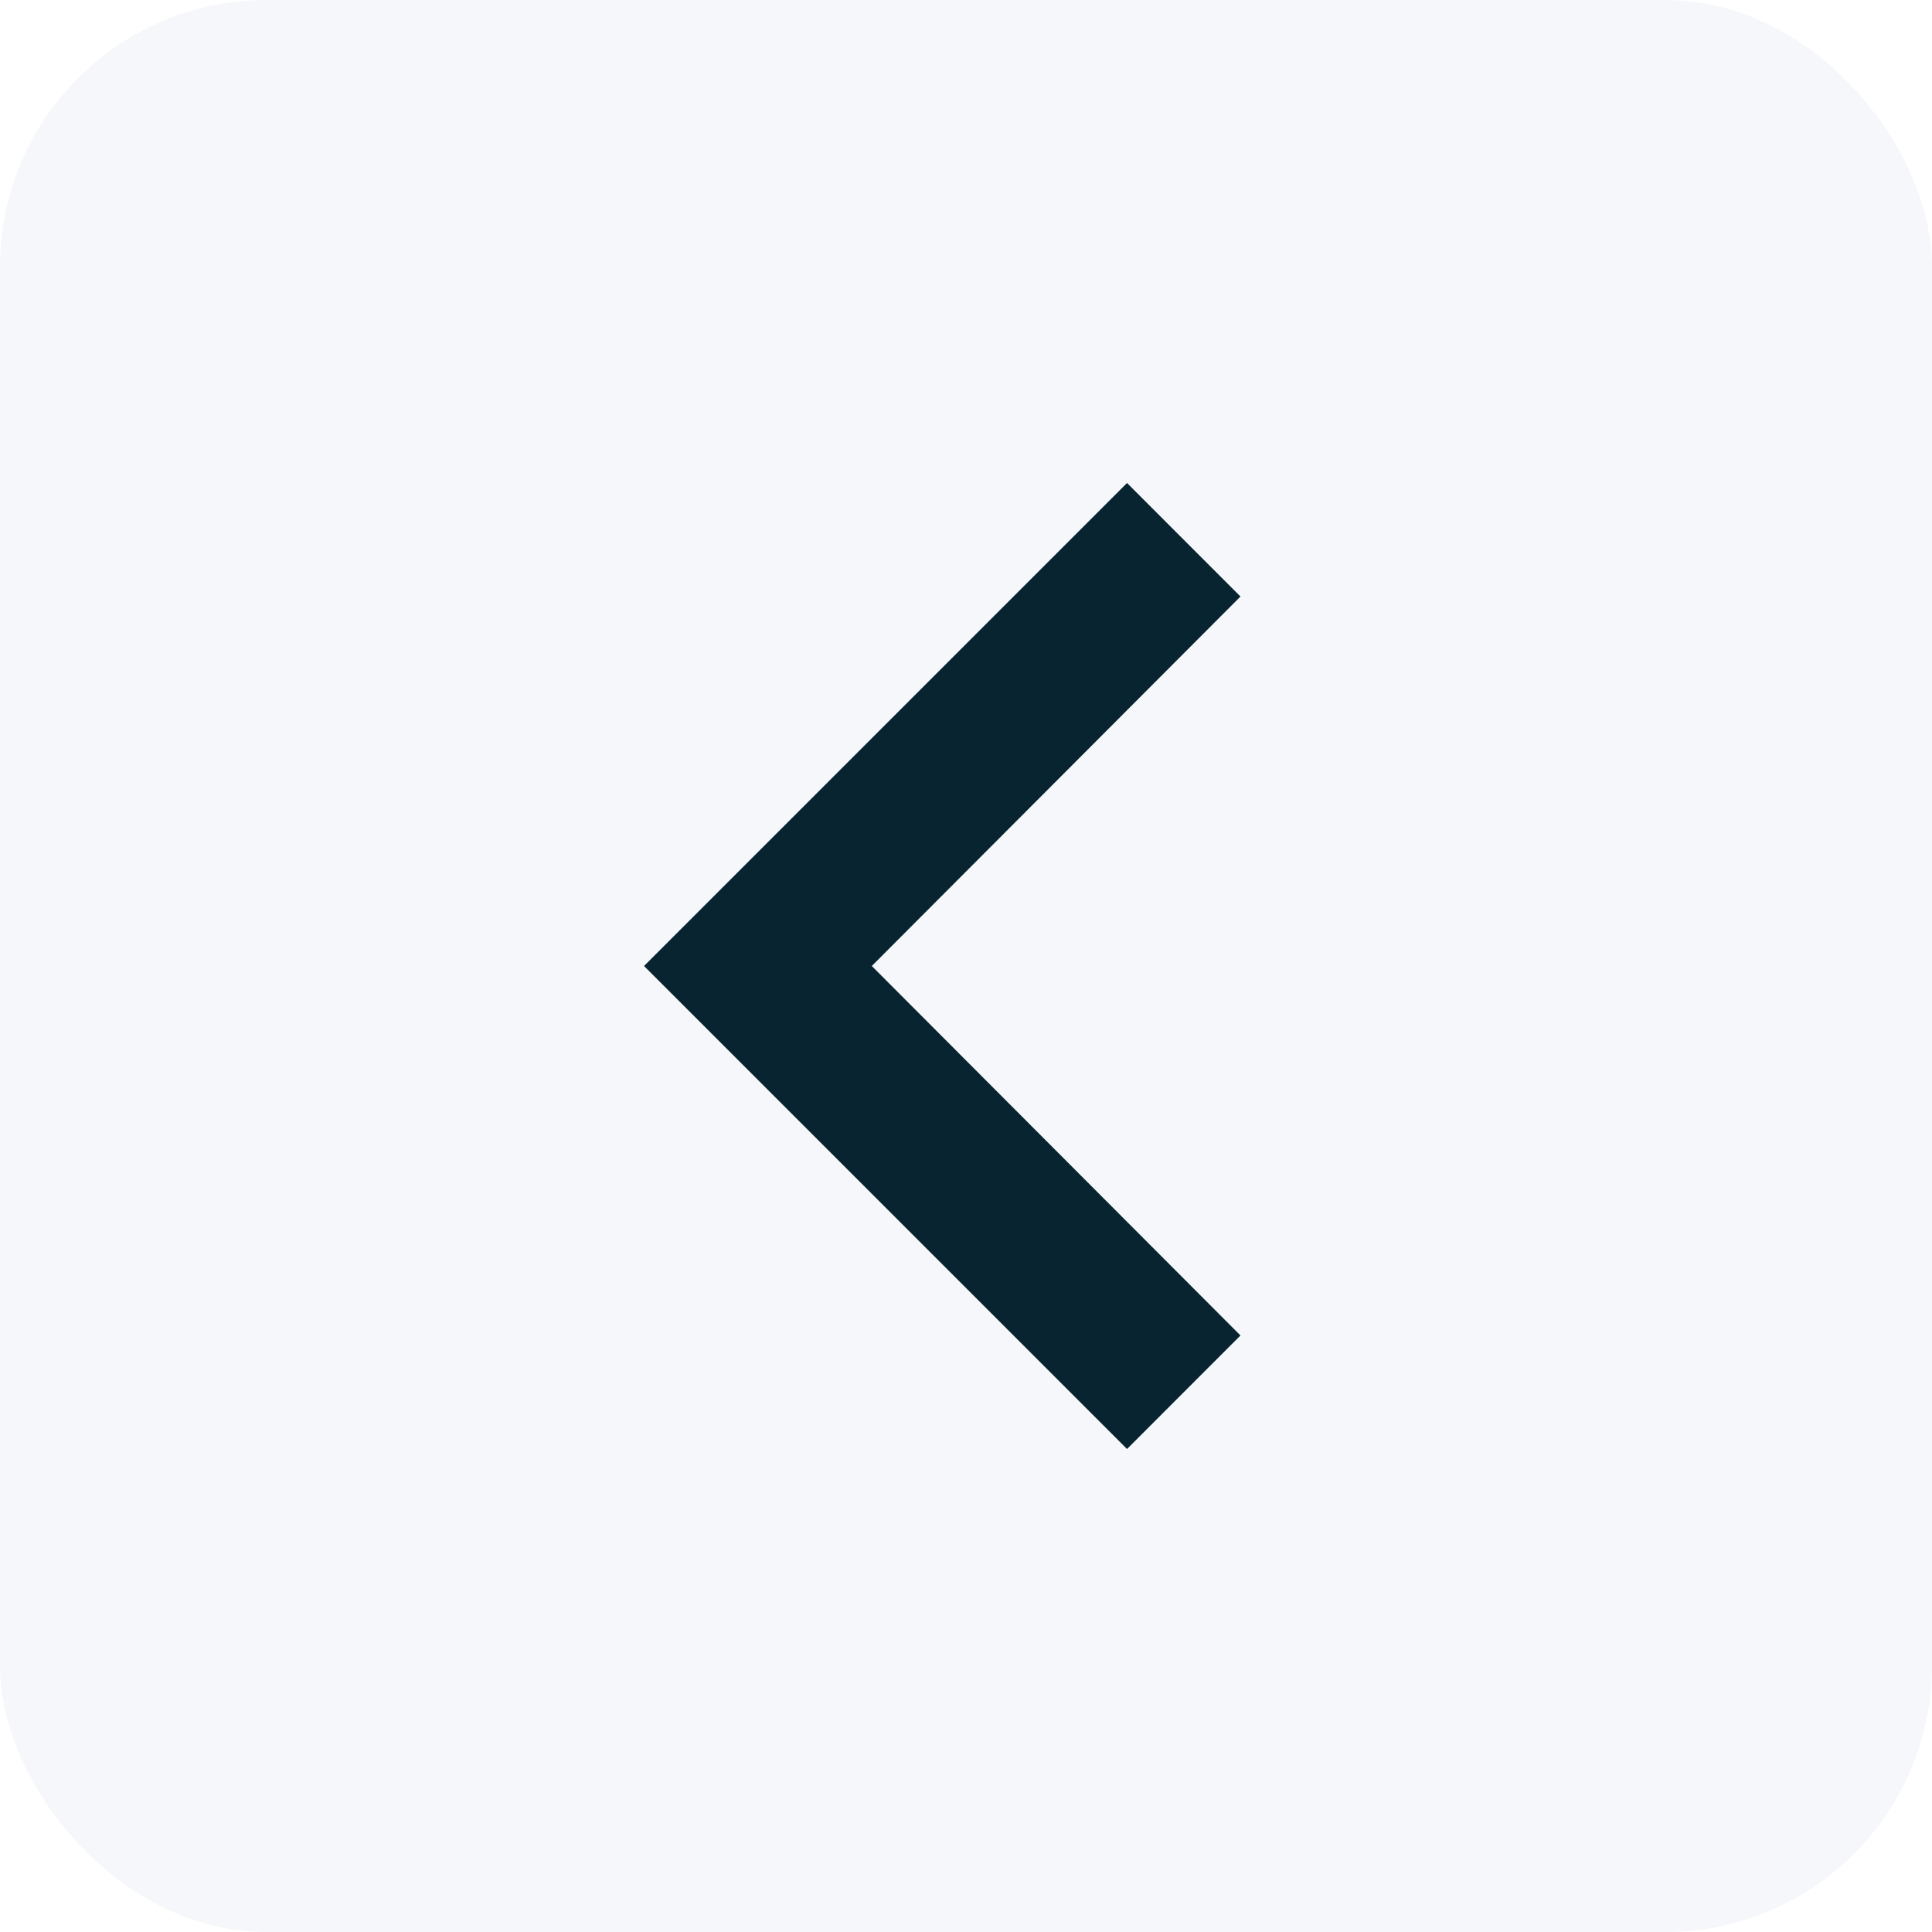 <svg width="29" height="29" viewBox="0 0 29 29" fill="none" xmlns="http://www.w3.org/2000/svg">
<g clip-path="url(#clip0_28_175369)">
<rect width="29" height="29" rx="4" fill="#A6ABC8" fill-opacity="0.1"/>
<path d="M18.62 20.046L13.086 14.5L18.62 8.954L16.917 7.25L9.667 14.5L16.917 21.75L18.62 20.046Z" fill="#082431"/>
</g>
<defs>
<clipPath id="clip0_28_175369">
<rect width="29" height="29" rx="4" fill="white"/>
</clipPath>
</defs>
</svg>
